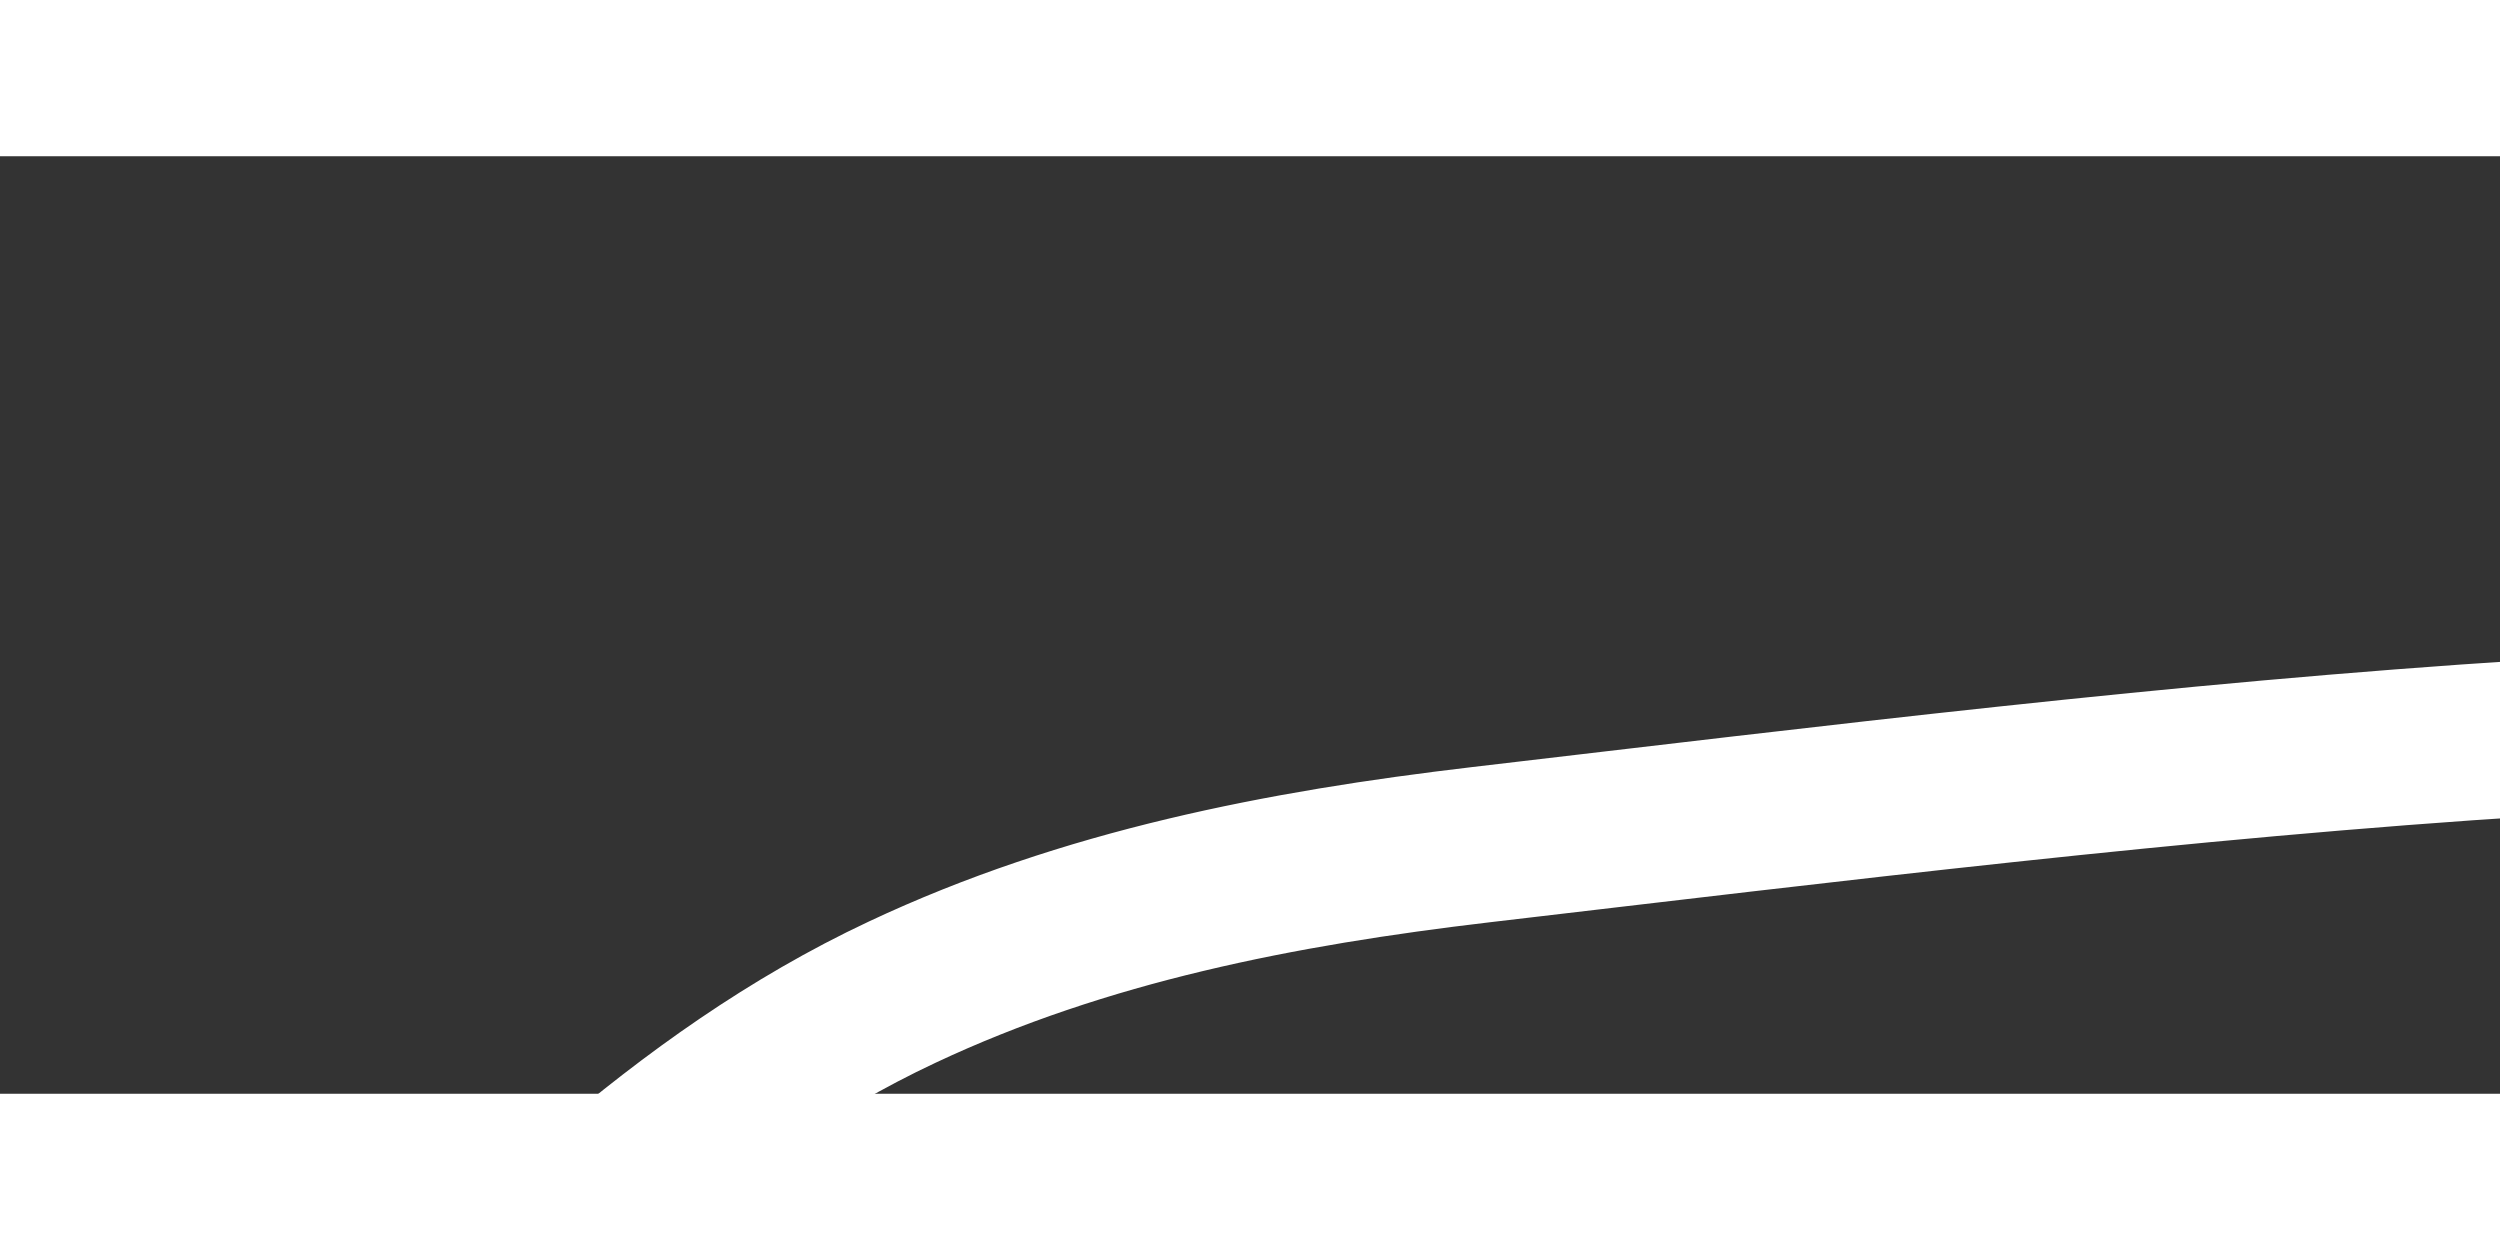 ﻿<?xml version="1.0" encoding="utf-8"?>
<svg version="1.1" xmlns:xlink="http://www.w3.org/1999/xlink" width="16px" height="8px" preserveAspectRatio="xMinYMid meet" viewBox="694 18011  16 6" xmlns="http://www.w3.org/2000/svg">
  <rect x="694" y="18011" width="16" height="6" fill="#333333" stroke="none"/>
  <g transform="matrix(0.225 0.974 -0.974 0.225 18096.387 13277.724 )">
    <path d="M 71.636 113.727  C 69.115 109.988  66.528 106.287  64.11 102.479  C 62.108 99.325  60.204 96.109  58.373 92.851  C 55.553 87.83  52.732 82.809  49.91 77.788  C 47.745 73.934  45.606 70.062  43.412 66.223  C 41.085 62.151  38.676 58.128  36.267 54.106  C 34.49 51.138  32.656 48.2  30.784 45.293  C 27.543 40.261  24.302 35.23  21.061 30.197  C 18.951 26.921  16.825 23.654  14.74 20.361  C 12.23 16.395  9.712 12.431  7.417 8.333  C 6.332 6.397  5.365 4.398  4.302 2.45  C 4.011 1.915  3.519 0.687  2.856 0.444  C 1.762 0.045  1.52 3.061  1.438 3.554  C 1.071 5.775  0.836 8.03  0.588 10.268  C 0.447 11.548  0.401 12.825  0.674 14.09  C 1.006 15.634  1.867 16.945  2.666 18.277  C 4.264 20.942  5.862 23.607  7.46 26.272  C 10.144 30.747  12.828 35.222  15.511 39.697  C 18.84 45.248  22.169 50.799  25.498 56.35  C 29.031 62.243  32.565 68.135  36.099 74.028  C 39.397 79.528  42.695 85.029  45.994 90.529  C 48.617 94.902  51.24 99.276  53.862 103.649  C 55.369 106.163  56.876 108.675  58.384 111.189  C 58.582 111.519  58.78 111.848  58.978 112.179  " stroke-width="1" stroke="#ffffff" fill="none" transform="matrix(1 0 0 1 701 18009 )" />
  </g>
</svg>